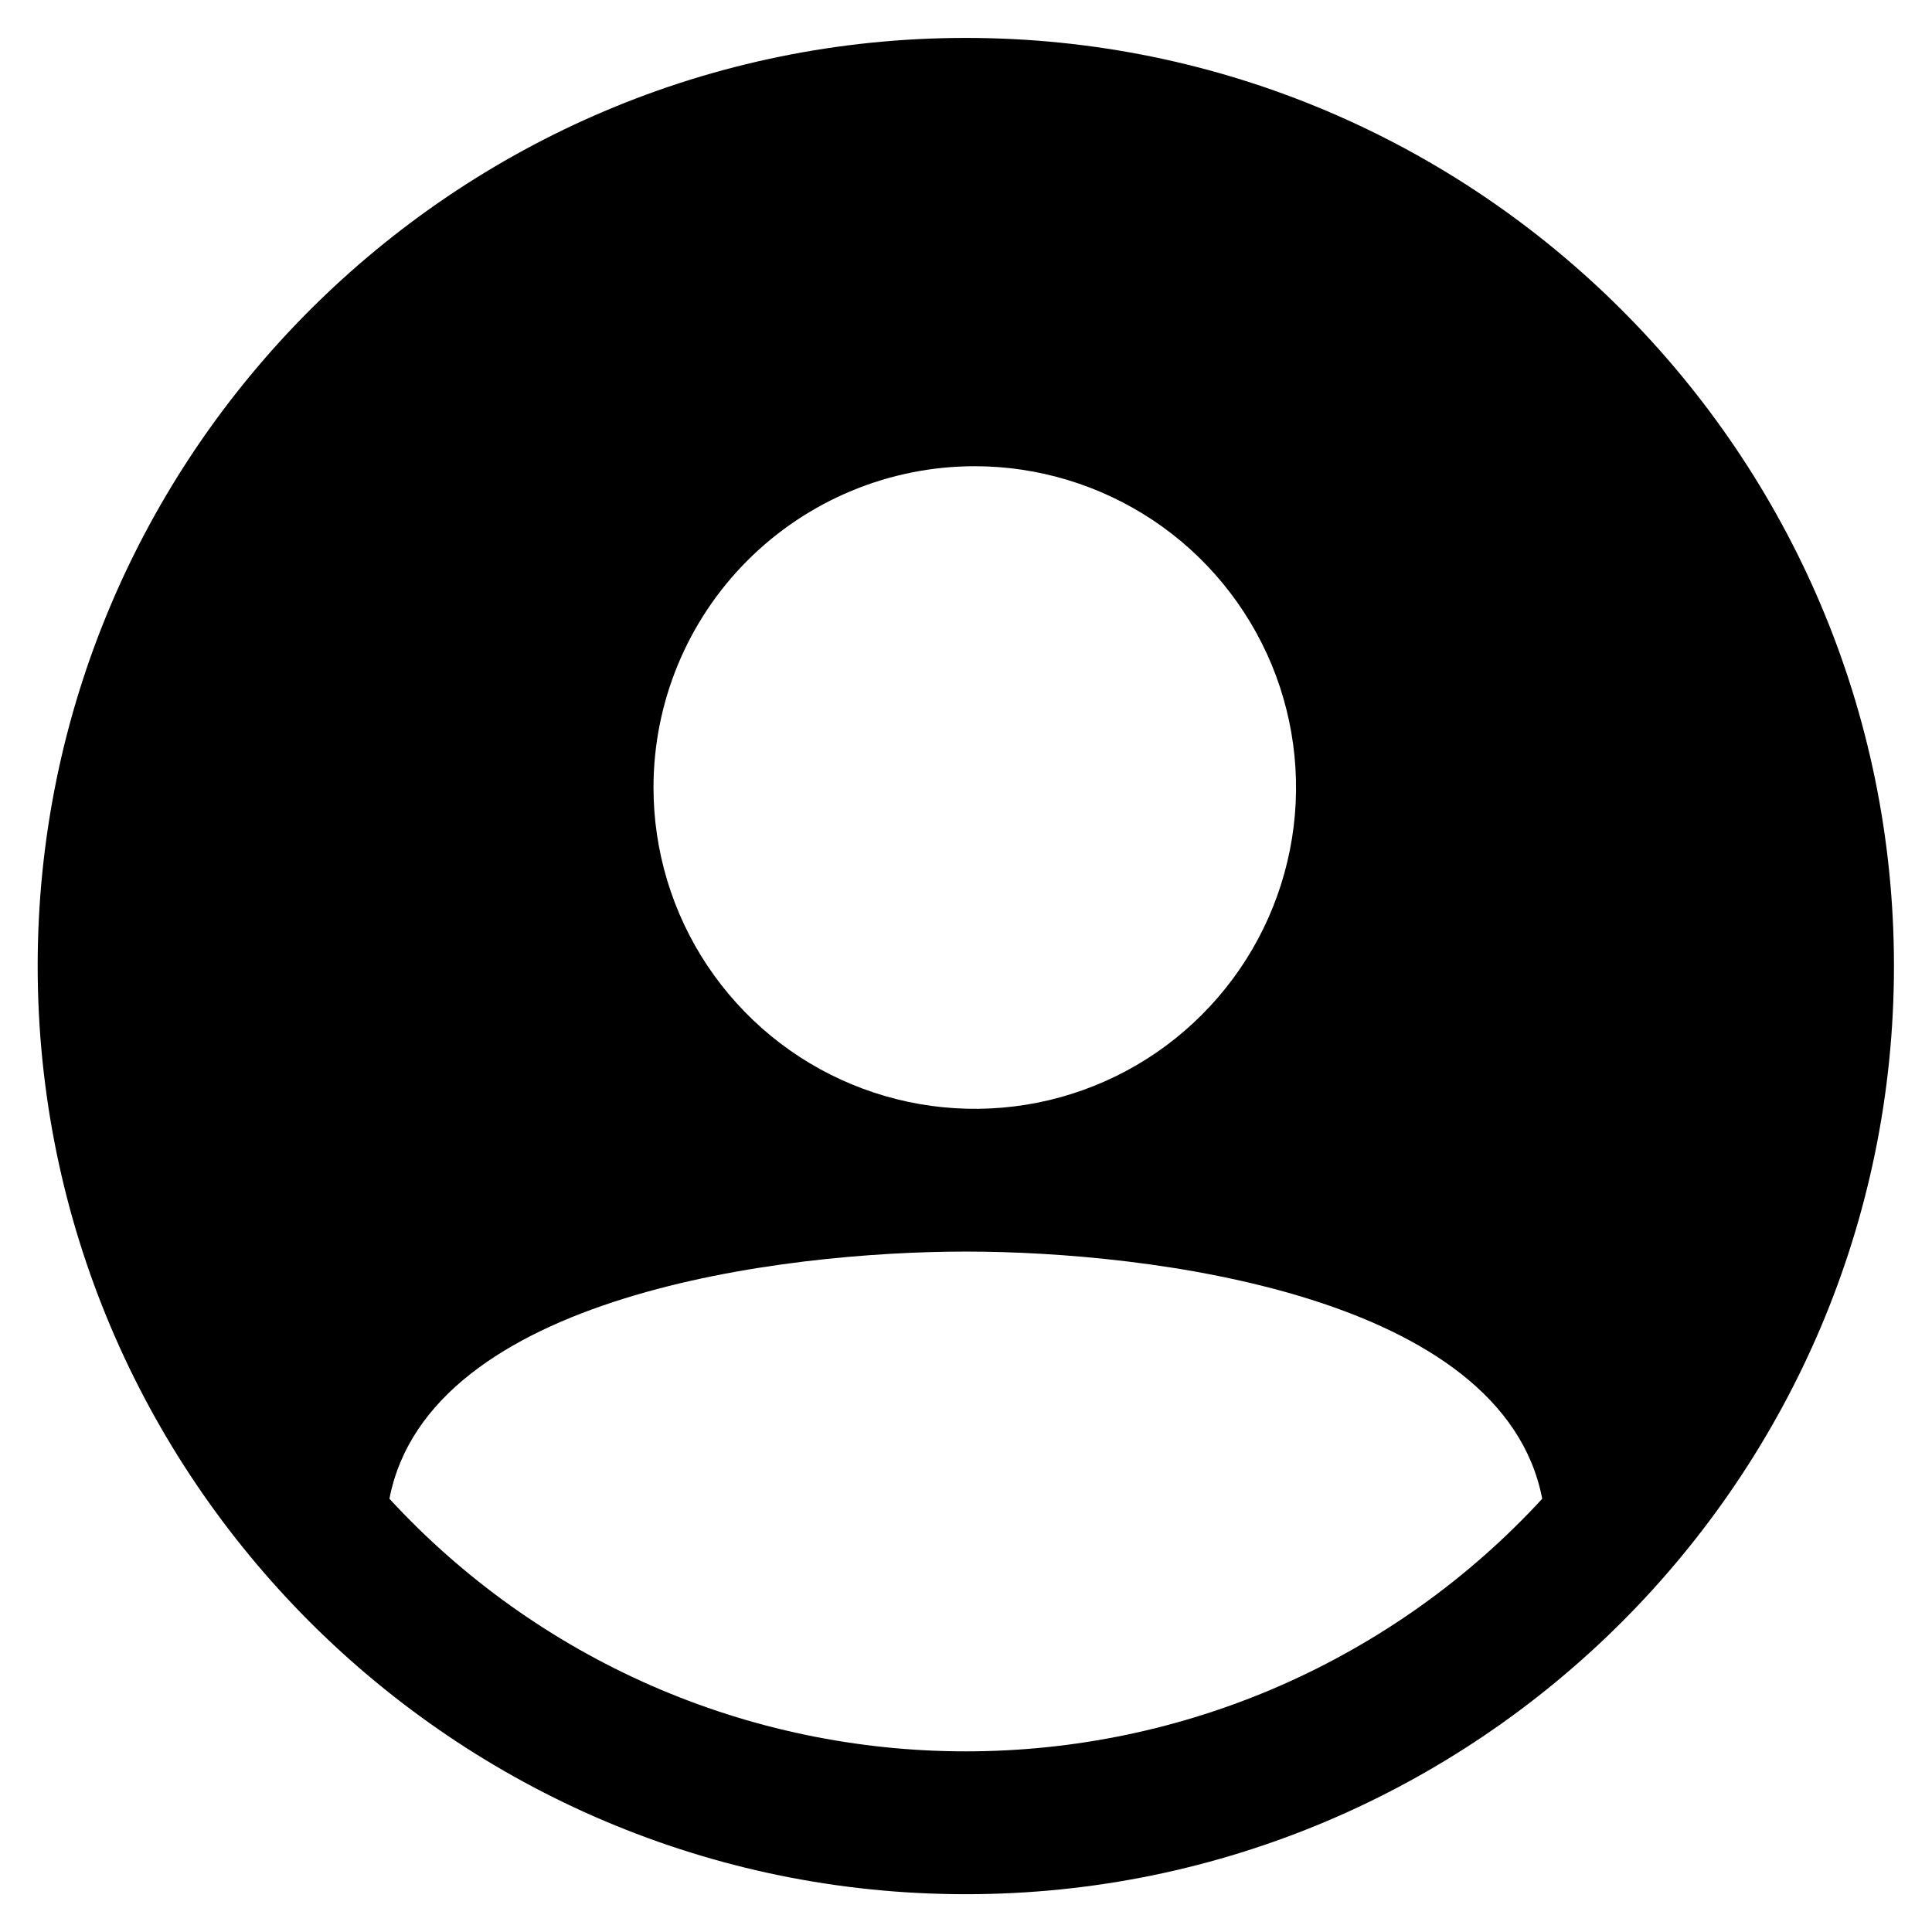 <svg width="16" height="16" viewBox="0 0 16 16" fill="none" xmlns="http://www.w3.org/2000/svg">
<path d="M7.999 0.314C3.761 0.314 0.312 3.762 0.312 8C0.312 12.238 3.761 15.687 7.999 15.687C12.237 15.687 15.685 12.238 15.685 8C15.685 3.762 12.237 0.314 7.999 0.314ZM8.073 3.861C8.599 3.861 9.113 4.018 9.551 4.31C9.988 4.602 10.329 5.018 10.531 5.504C10.732 5.99 10.785 6.525 10.682 7.041C10.579 7.557 10.326 8.031 9.954 8.403C9.582 8.776 9.108 9.029 8.592 9.132C8.076 9.234 7.541 9.182 7.054 8.98C6.568 8.779 6.153 8.438 5.86 8C5.568 7.563 5.412 7.048 5.412 6.522C5.412 5.816 5.692 5.14 6.191 4.641C6.69 4.142 7.367 3.861 8.073 3.861ZM7.999 14.504C7.102 14.504 6.214 14.319 5.393 13.959C4.571 13.599 3.833 13.072 3.225 12.412C3.552 10.721 6.486 10.365 7.999 10.365C9.512 10.365 12.446 10.721 12.772 12.412C12.165 13.072 11.427 13.598 10.605 13.959C9.783 14.319 8.896 14.504 7.999 14.504Z" fill="black"/>
</svg>
